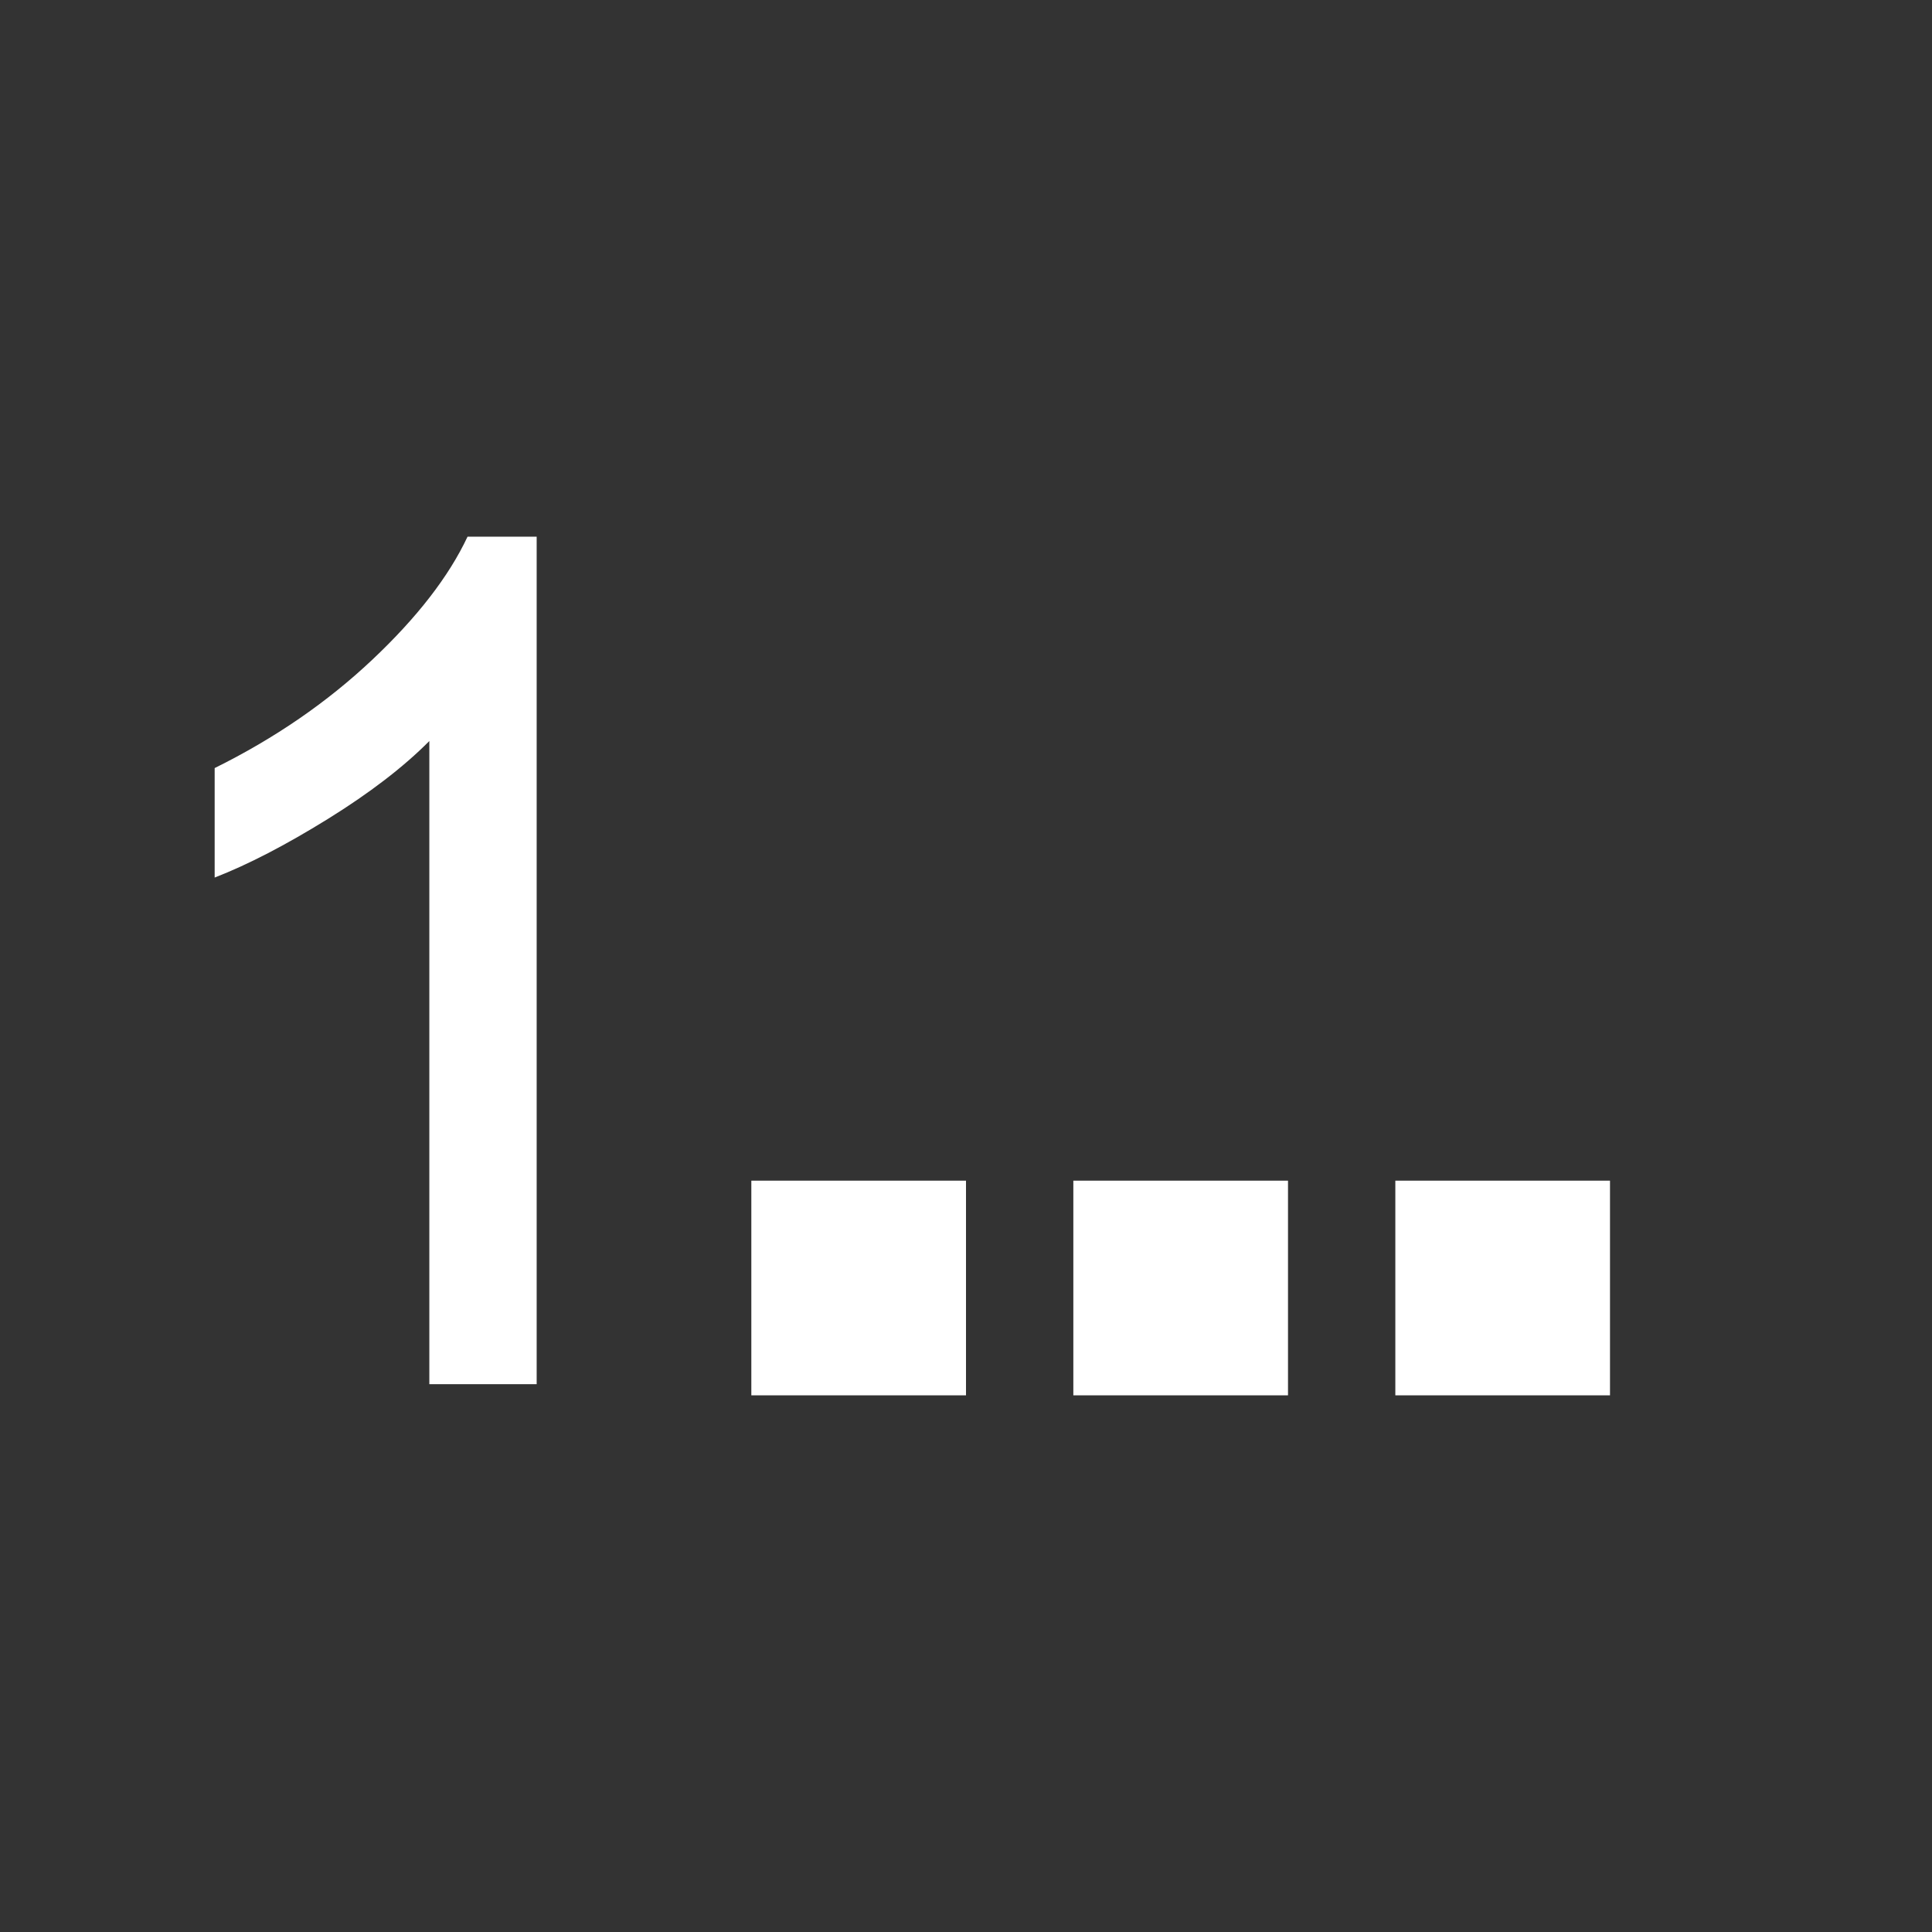 <?xml version="1.0" encoding="utf-8"?>
<!DOCTYPE svg PUBLIC "-//W3C//DTD SVG 1.1//EN" "http://www.w3.org/Graphics/SVG/1.1/DTD/svg11.dtd">
<svg version="1.1" id="img" xmlns="http://www.w3.org/2000/svg" xmlns:xlink="http://www.w3.org/1999/xlink" x="0px" y="0px"
	 width="18px" height="18px" viewBox="0 0 18 18" style="enable-background:new 0 0 18 18;" xml:space="preserve">
<rect x="0" y="0" width="18" height="18" fill="#333333" stroke="none"/>
<g id="factor-stat-first.inverted">
	<rect x="7" y="11" style="fill:#FFFFFF;" width="2" height="2"/>
	<rect x="10" y="11" style="fill:#FFFFFF;" width="2" height="2"/>
	<rect x="13" y="11" style="fill:#FFFFFF;" width="2" height="2"/>
	<path style="fill:#FFFFFF;" d="M5,12.896H4V6.904C3.759,7.147,3.443,7.389,3.053,7.631C2.662,7.873,2.312,8.055,2,8.176v-1.02
		c0.56-0.277,1.048-0.613,1.467-1.008C3.885,5.754,4.182,5.371,4.356,5H5V12.896z"/>
</g>
</svg>
